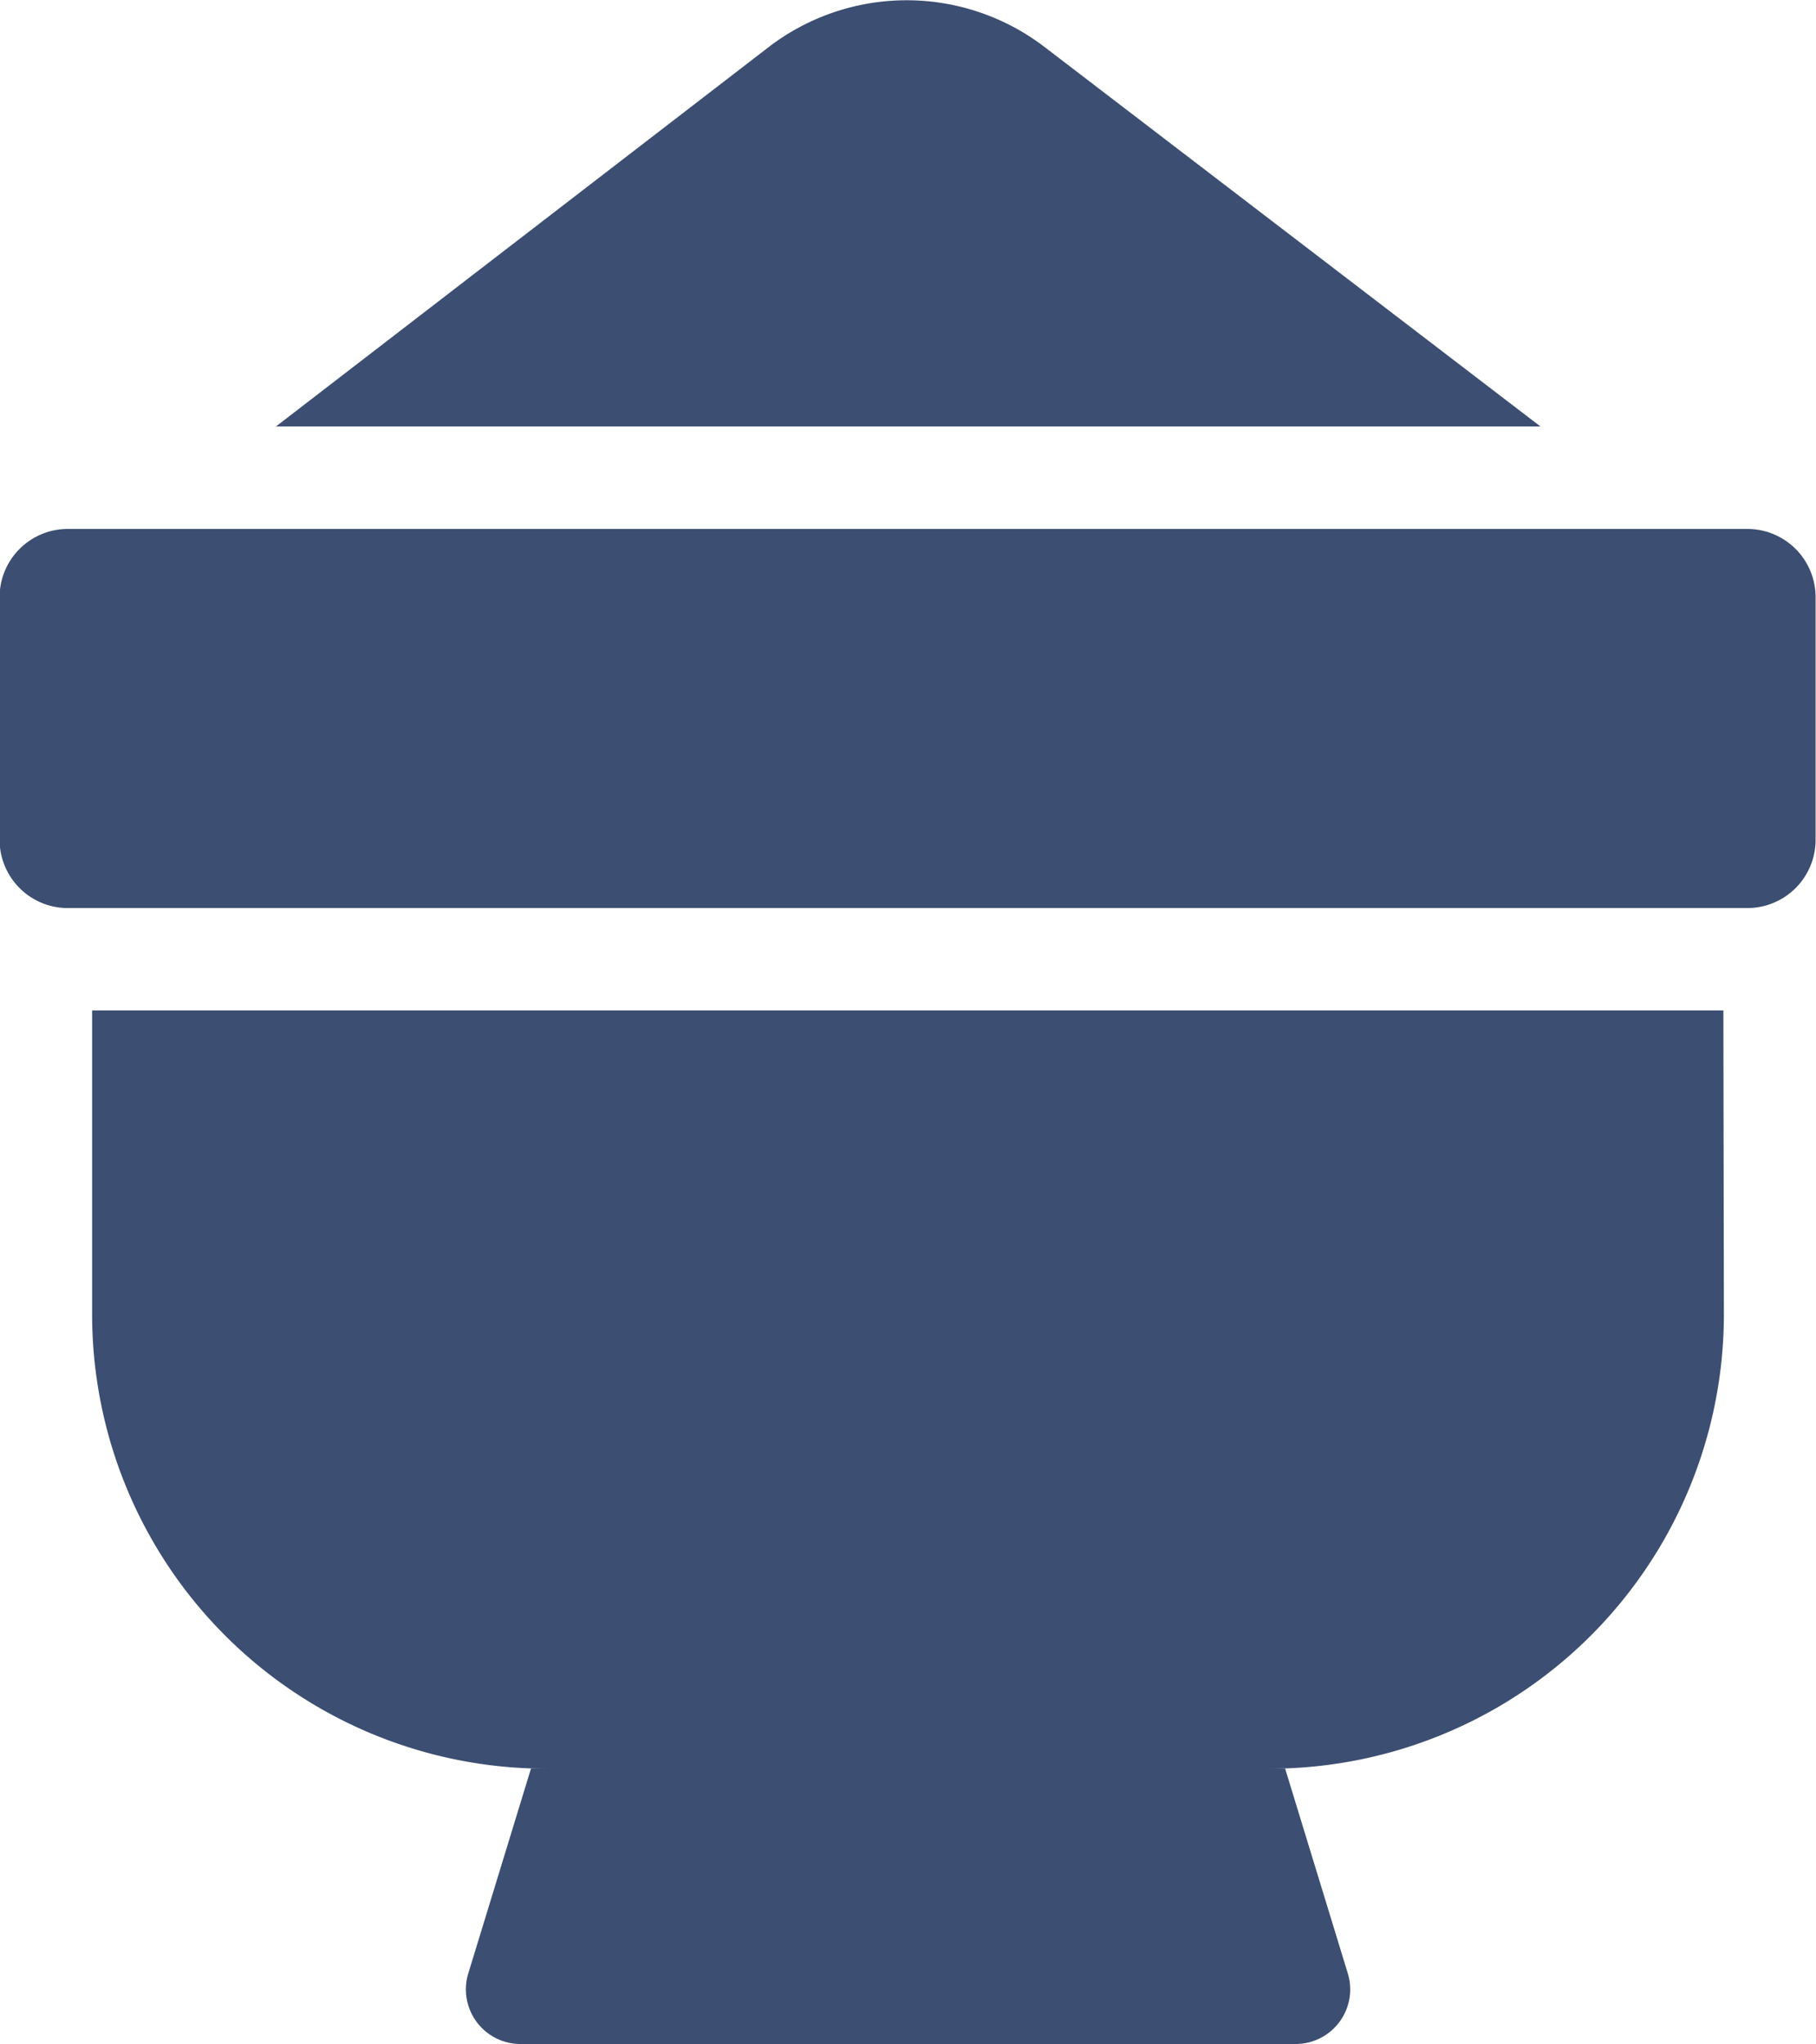 <svg xmlns="http://www.w3.org/2000/svg" width="17.722" height="19.948" viewBox="0 0 17.722 19.948">
  <g id="commodity" transform="translate(-43.059 -28.918)">
    <path id="Path_416" data-name="Path 416" d="M173.5,334.861H157.581v2.966a4.434,4.434,0,0,0,4.434,4.434l3.528.682,3.528-.682a4.434,4.434,0,0,0,4.434-4.434Z" transform="translate(-113.623 -296.082)" fill="#3c4e71"/>
    <path id="Path_420" data-name="Path 420" d="M167.916,251.873l4.805-3.7a2.213,2.213,0,0,1,2.7,0l4.835,3.7Z" transform="translate(-122.164 -218.793)" fill="#3c4e71"/>
    <path id="Path_423" data-name="Path 423" d="M163.2,297.741h-16.39a.666.666,0,0,1-.666-.666v-2.368a.666.666,0,0,1,.666-.666H163.2a.666.666,0,0,1,.666.666v2.368A.666.666,0,0,1,163.2,297.741Z" transform="translate(-103.089 -259.961)" fill="#3c4e71"/>
    <path id="Path_425" data-name="Path 425" d="M212.048,463.314h-7.565a.533.533,0,0,1-.509-.689l.612-2h7.359l.612,2A.533.533,0,0,1,212.048,463.314Z" transform="translate(-156.345 -414.448)" fill="#3c4e71"/>
  </g>
</svg>
